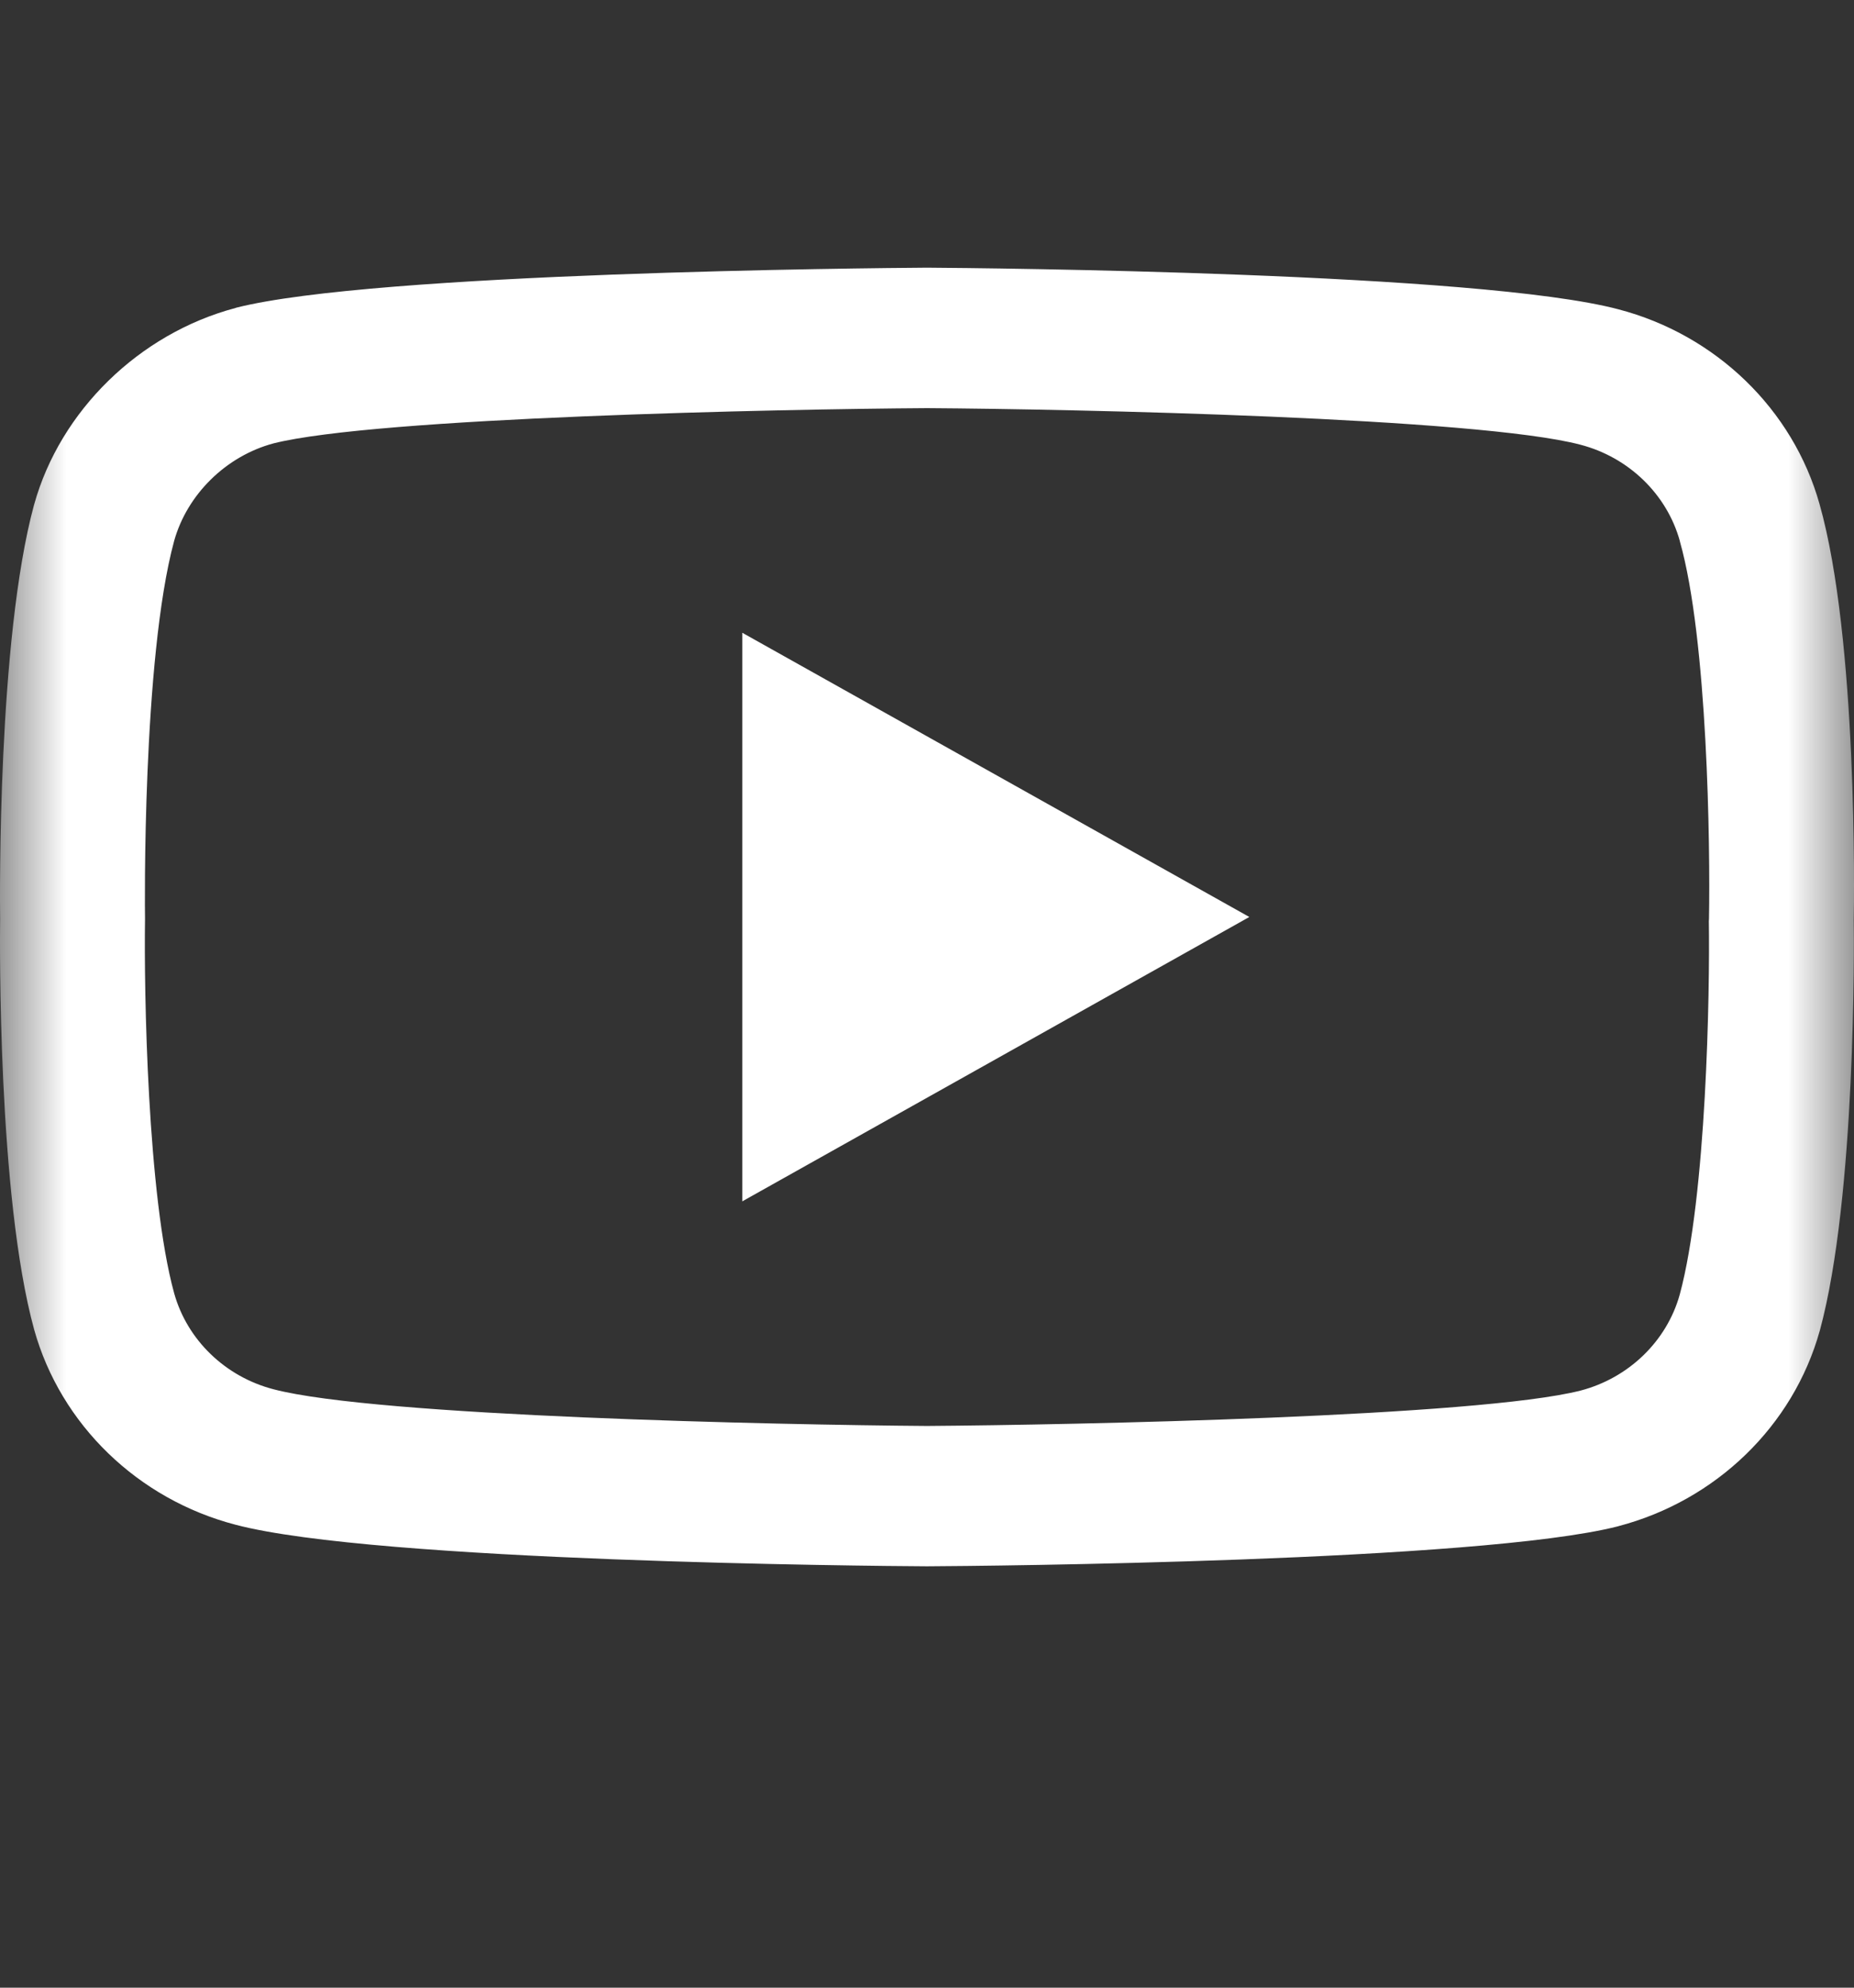 <svg width="14" height="15" viewBox="0 0 14 15" fill="none" xmlns="http://www.w3.org/2000/svg">
<rect x="0" y="0" width="14" height="15" fill="#333333" stroke="none"/>
<mask id="mask0" mask-type="alpha" maskUnits="userSpaceOnUse" x="0" y="0" width="14" height="15">
<rect y="0.02" width="14" height="14" fill="#C4C4C4"/>
</mask>
<g mask="url(#mask0)">
<path fill-rule="evenodd" clip-rule="evenodd" d="M7 11.82H6.996C6.573 11.818 2.839 11.785 1.781 11.507C1.041 11.315 0.458 10.75 0.258 10.034C-0.019 9.027 -0.001 7.088 0.001 6.934C-0.001 6.78 -0.019 4.825 0.257 3.81L0.258 3.807C0.455 3.099 1.052 2.517 1.779 2.324L1.784 2.322C2.831 2.056 6.572 2.023 6.996 2.02H7.003C7.427 2.023 11.171 2.056 12.22 2.334C12.957 2.526 13.54 3.09 13.74 3.805C14.028 4.821 14.001 6.78 13.998 6.945C14 7.108 14.017 9.029 13.742 10.041L13.741 10.044C13.541 10.76 12.958 11.325 12.218 11.518L12.215 11.519C11.169 11.785 7.427 11.818 7.003 11.82H7ZM1.315 4.082C1.073 4.973 1.094 6.889 1.095 6.926L1.095 6.941C1.087 7.476 1.113 9.025 1.315 9.759C1.413 10.111 1.7 10.389 2.065 10.484C2.846 10.689 5.888 10.753 7 10.761C8.114 10.753 11.16 10.691 11.935 10.494C12.299 10.399 12.586 10.121 12.684 9.77C12.886 9.025 12.912 7.483 12.904 6.951L12.905 6.934C12.915 6.393 12.895 4.825 12.685 4.085L12.685 4.083C12.587 3.73 12.299 3.451 11.934 3.356C11.161 3.152 8.114 3.087 7 3.08C5.886 3.087 2.843 3.15 2.065 3.346C1.707 3.442 1.413 3.731 1.315 4.082ZM5.605 4.775V9.066L9.434 6.92L5.605 4.775Z" fill="white"/>
</g>
</svg>
